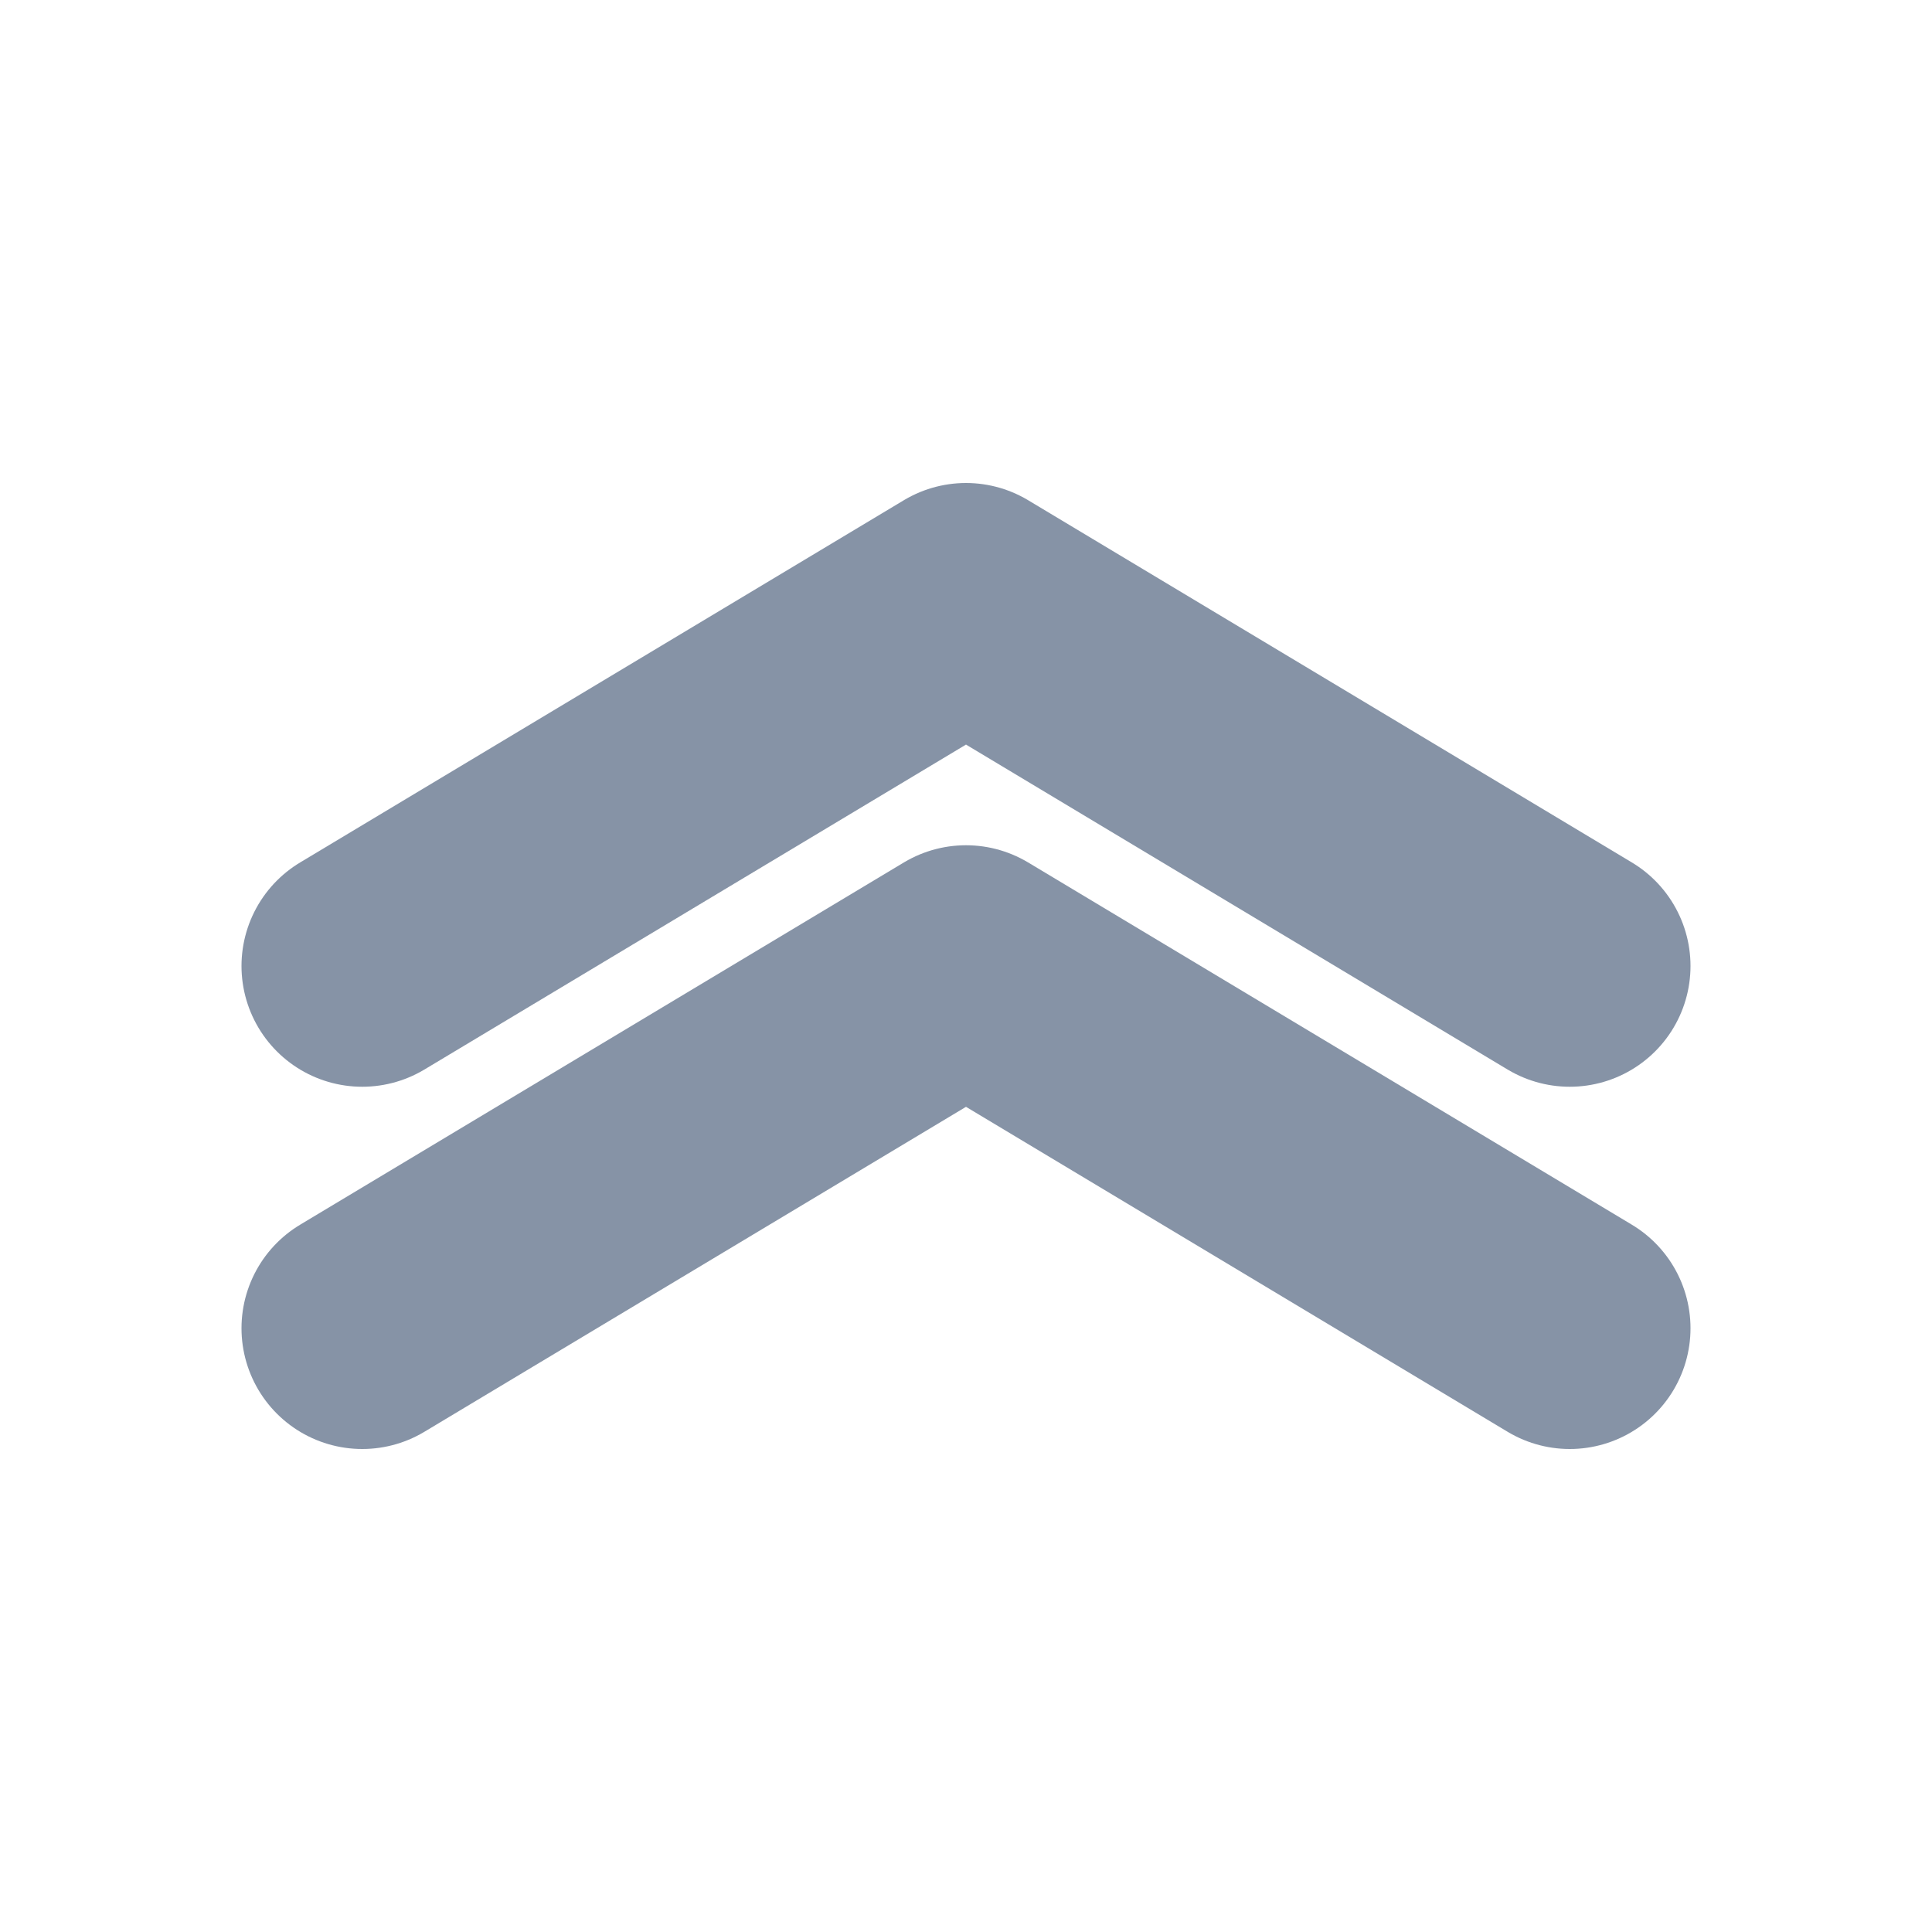 <svg width="16" height="16" viewBox="0 0 16 16" fill="none" xmlns="http://www.w3.org/2000/svg">
<path d="M13 8L8 5L3 8" stroke="#8693A6" stroke-width="2" stroke-linecap="round" stroke-linejoin="round"/>
<path d="M13 11L8 8L3 11" stroke="#8693A6" stroke-width="2" stroke-linecap="round" stroke-linejoin="round"/>
</svg>
